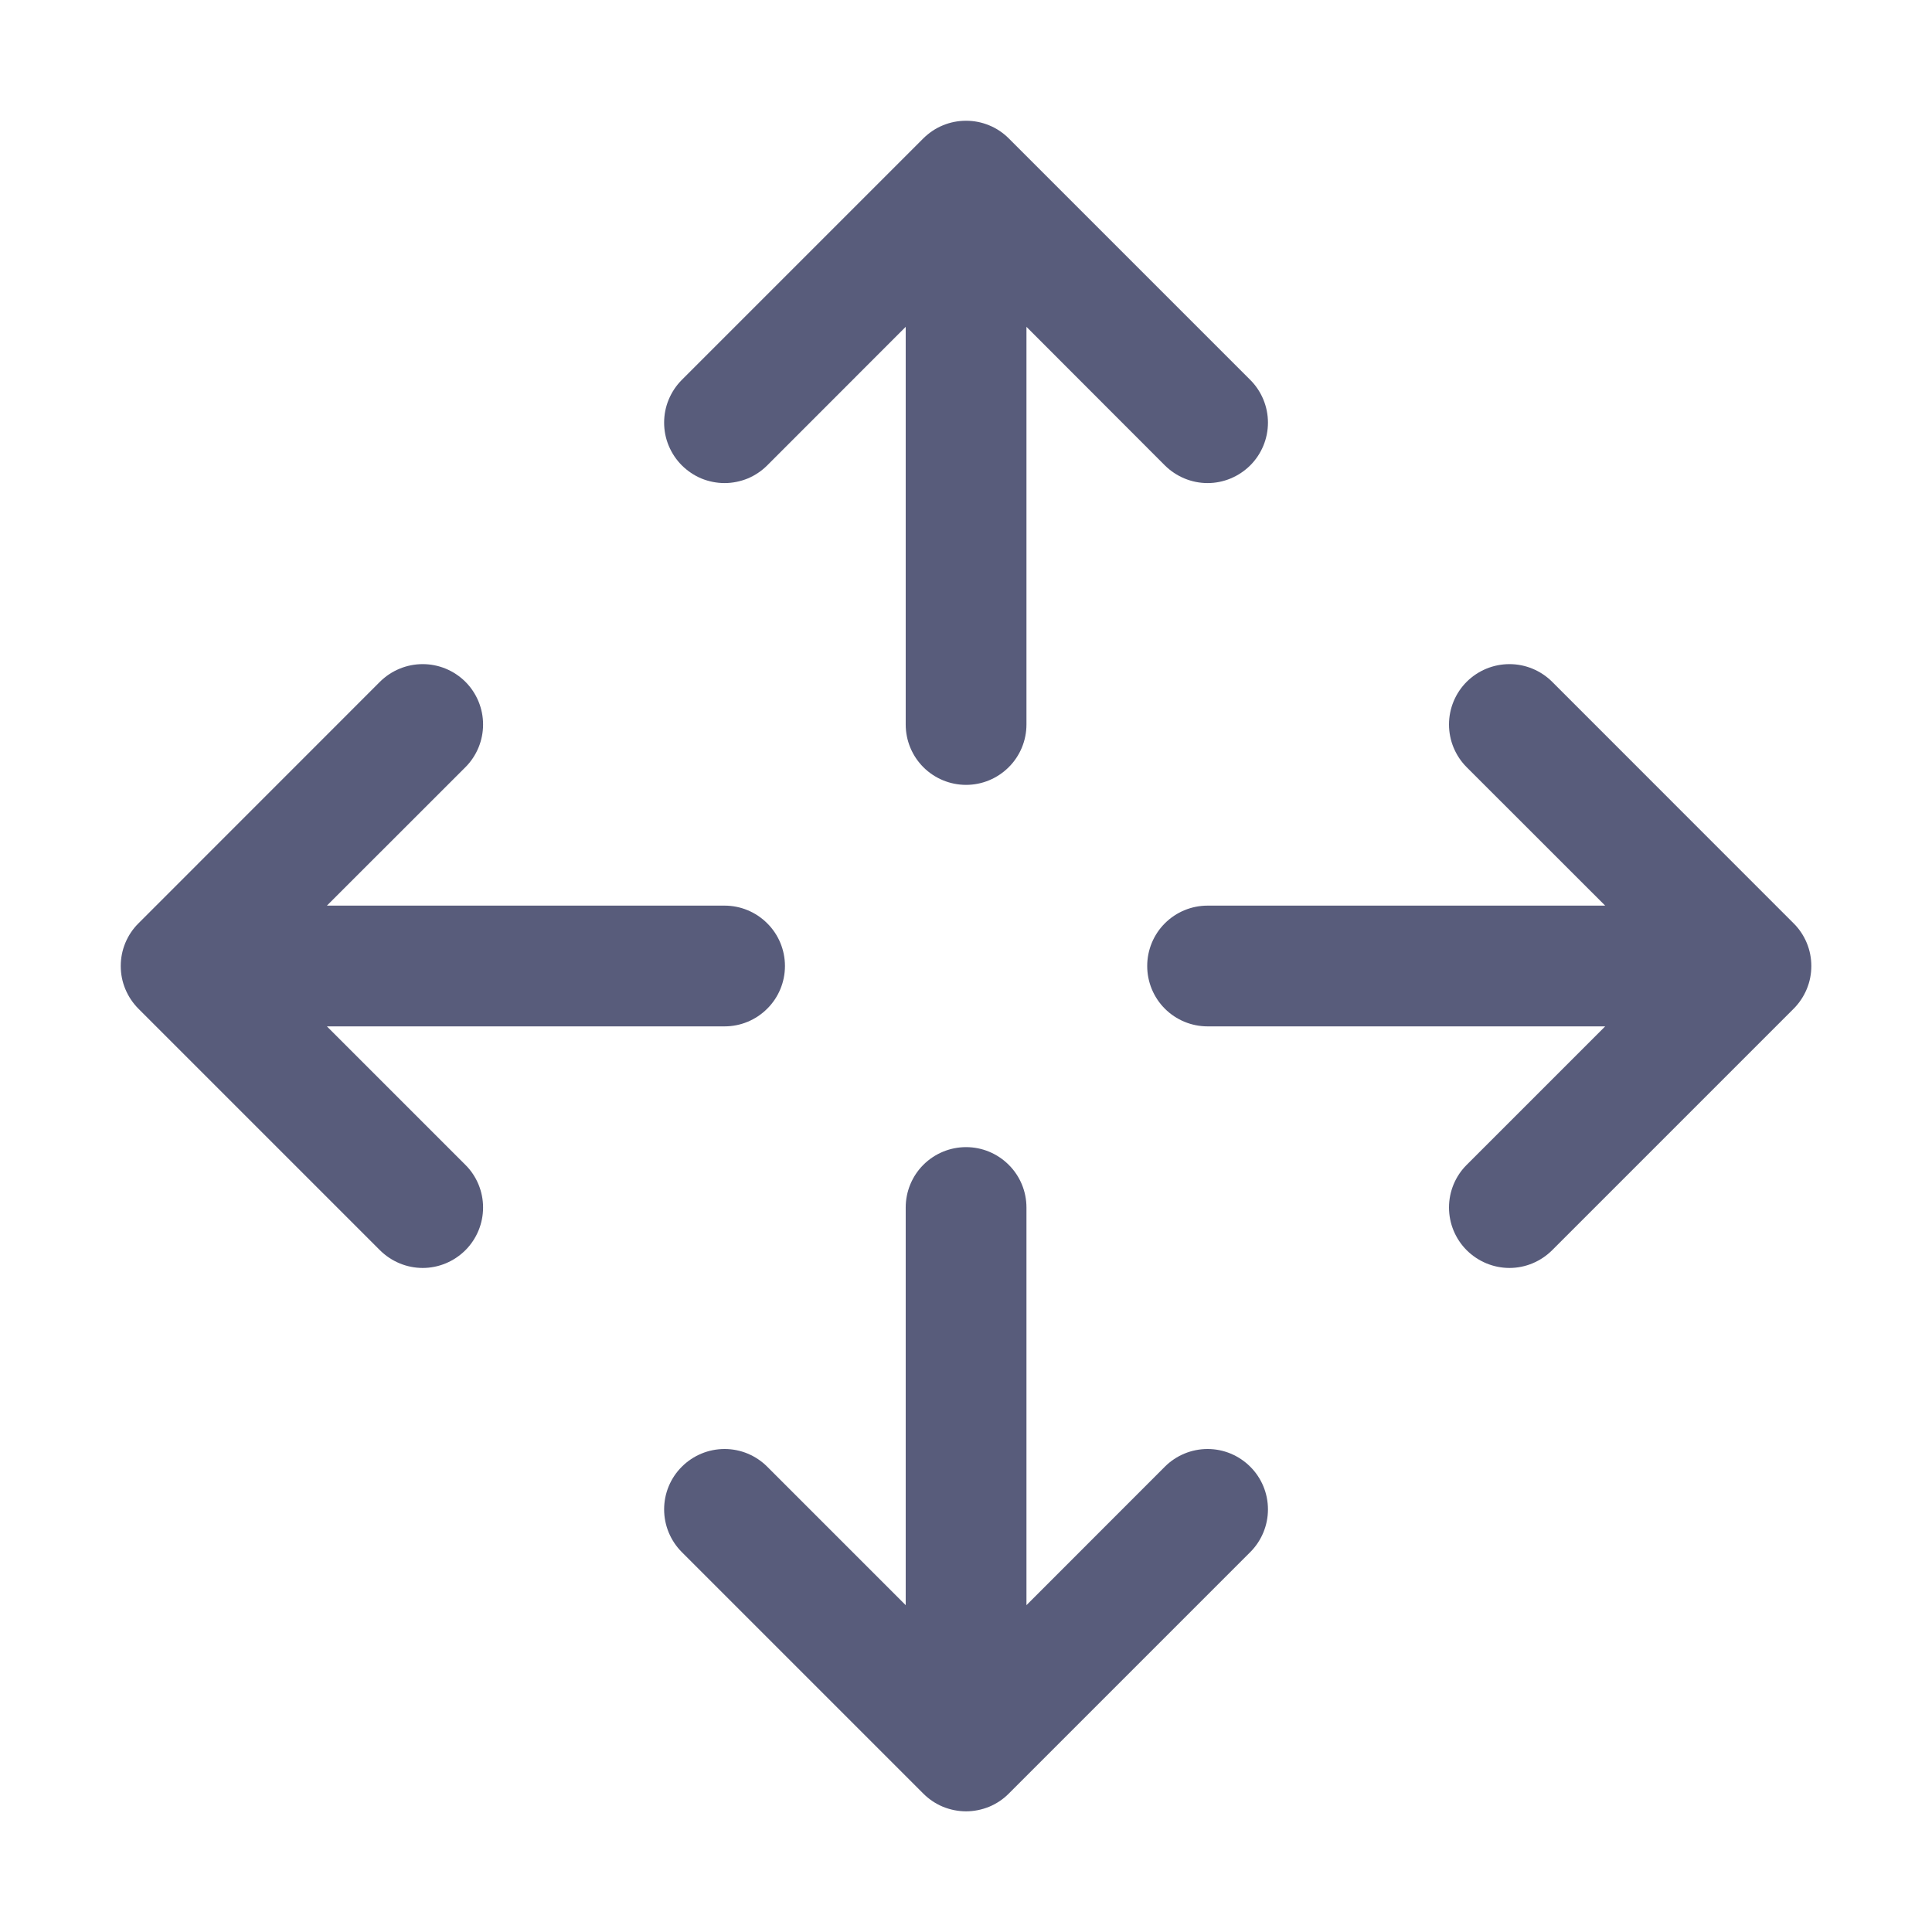 <svg width="24" height="24" viewBox="0 0 24 24" fill="none" xmlns="http://www.w3.org/2000/svg">
<path d="M8.47 5.781C8.4 5.711 8.345 5.628 8.307 5.537C8.269 5.446 8.25 5.349 8.25 5.25C8.25 5.152 8.269 5.054 8.307 4.963C8.345 4.872 8.4 4.789 8.47 4.719L11.47 1.719C11.54 1.65 11.622 1.594 11.713 1.557C11.804 1.519 11.902 1.5 12.001 1.5C12.099 1.5 12.197 1.519 12.288 1.557C12.379 1.594 12.462 1.65 12.531 1.719L15.531 4.719C15.672 4.86 15.751 5.051 15.751 5.25C15.751 5.449 15.672 5.64 15.531 5.781C15.39 5.921 15.2 6.001 15.001 6.001C14.802 6.001 14.611 5.921 14.47 5.781L12.751 4.06V9C12.751 9.199 12.672 9.39 12.531 9.53C12.39 9.671 12.2 9.75 12.001 9.75C11.802 9.75 11.611 9.671 11.47 9.53C11.33 9.39 11.251 9.199 11.251 9V4.06L9.531 5.781C9.462 5.85 9.379 5.906 9.288 5.944C9.197 5.981 9.099 6.001 9.001 6.001C8.902 6.001 8.804 5.981 8.713 5.944C8.622 5.906 8.54 5.85 8.47 5.781ZM14.47 18.22L12.751 19.94V15C12.751 14.801 12.672 14.61 12.531 14.47C12.39 14.329 12.2 14.25 12.001 14.25C11.802 14.25 11.611 14.329 11.47 14.47C11.33 14.61 11.251 14.801 11.251 15V19.94L9.531 18.22C9.39 18.079 9.2 18 9.001 18C8.802 18 8.611 18.079 8.47 18.22C8.329 18.36 8.25 18.551 8.25 18.75C8.25 18.949 8.329 19.14 8.47 19.281L11.47 22.281C11.54 22.351 11.622 22.406 11.713 22.444C11.804 22.481 11.902 22.501 12.001 22.501C12.099 22.501 12.197 22.481 12.288 22.444C12.379 22.406 12.462 22.351 12.531 22.281L15.531 19.281C15.672 19.14 15.751 18.949 15.751 18.75C15.751 18.551 15.672 18.36 15.531 18.22C15.39 18.079 15.2 18 15.001 18C14.802 18 14.611 18.079 14.47 18.22ZM22.281 11.47L19.281 8.469C19.14 8.329 18.95 8.25 18.751 8.25C18.552 8.25 18.361 8.329 18.22 8.469C18.079 8.61 18 8.801 18 9C18 9.199 18.079 9.39 18.22 9.531L19.94 11.25H15.001C14.802 11.25 14.611 11.329 14.47 11.47C14.33 11.61 14.251 11.801 14.251 12C14.251 12.199 14.33 12.39 14.47 12.53C14.611 12.671 14.802 12.75 15.001 12.75H19.94L18.22 14.47C18.079 14.61 18 14.801 18 15C18 15.199 18.079 15.39 18.22 15.531C18.361 15.671 18.552 15.751 18.751 15.751C18.95 15.751 19.14 15.671 19.281 15.531L22.281 12.531C22.351 12.461 22.406 12.378 22.444 12.287C22.482 12.196 22.501 12.099 22.501 12C22.501 11.902 22.482 11.804 22.444 11.713C22.406 11.622 22.351 11.539 22.281 11.47ZM4.061 12.75H9.001C9.2 12.75 9.39 12.671 9.531 12.53C9.672 12.39 9.751 12.199 9.751 12C9.751 11.801 9.672 11.61 9.531 11.47C9.39 11.329 9.2 11.25 9.001 11.25H4.061L5.781 9.531C5.922 9.39 6.001 9.199 6.001 9C6.001 8.801 5.922 8.61 5.781 8.469C5.64 8.329 5.45 8.25 5.251 8.25C5.052 8.25 4.861 8.329 4.72 8.469L1.72 11.47C1.65 11.539 1.595 11.622 1.557 11.713C1.519 11.804 1.5 11.902 1.5 12C1.5 12.099 1.519 12.196 1.557 12.287C1.595 12.378 1.65 12.461 1.72 12.531L4.72 15.531C4.861 15.671 5.052 15.751 5.251 15.751C5.45 15.751 5.64 15.671 5.781 15.531C5.922 15.39 6.001 15.199 6.001 15C6.001 14.801 5.922 14.61 5.781 14.47L4.061 12.75Z" fill="#585C7B"/>
</svg>
